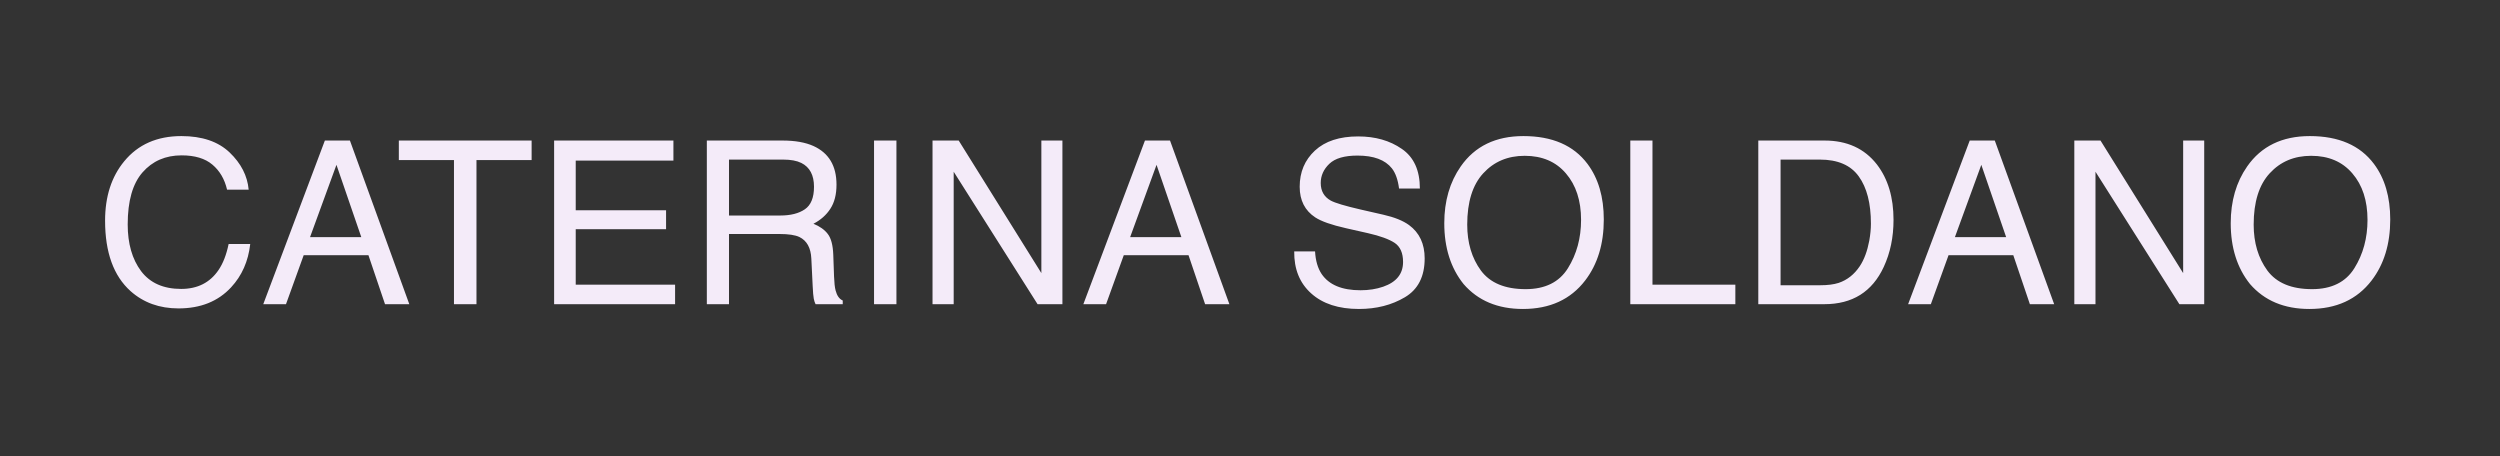 <svg width="263" height="48" viewBox="0 0 263 48" fill="none" xmlns="http://www.w3.org/2000/svg">
<rect x="0" y="0" width="263" height="48" fill="#333333" stroke="none"/>
<path d="M19.082 14.316C21.262 14.316 22.953 14.891 24.156 16.039C25.359 17.188 26.027 18.492 26.16 19.953H23.887C23.629 18.844 23.113 17.965 22.34 17.316C21.574 16.668 20.496 16.344 19.105 16.344C17.41 16.344 16.039 16.941 14.992 18.137C13.953 19.324 13.434 21.148 13.434 23.609C13.434 25.625 13.902 27.262 14.84 28.52C15.785 29.77 17.191 30.395 19.059 30.395C20.777 30.395 22.086 29.734 22.984 28.414C23.461 27.719 23.816 26.805 24.051 25.672H26.324C26.121 27.484 25.449 29.004 24.309 30.23C22.941 31.707 21.098 32.445 18.777 32.445C16.777 32.445 15.098 31.84 13.738 30.629C11.949 29.027 11.055 26.555 11.055 23.211C11.055 20.672 11.727 18.59 13.07 16.965C14.523 15.199 16.527 14.316 19.082 14.316ZM38.008 24.945L35.395 17.34L32.617 24.945H38.008ZM34.176 14.785H36.812L43.059 32H40.504L38.758 26.844H31.949L30.086 32H27.695L34.176 14.785ZM55.926 14.785V16.836H50.125V32H47.758V16.836H41.957V14.785H55.926ZM58.293 14.785H70.844V16.895H60.566V22.121H70.07V24.113H60.566V29.949H71.019V32H58.293V14.785ZM82.082 22.672C83.176 22.672 84.039 22.453 84.672 22.016C85.312 21.578 85.633 20.789 85.633 19.648C85.633 18.422 85.188 17.586 84.297 17.141C83.82 16.906 83.184 16.789 82.387 16.789H76.691V22.672H82.082ZM74.359 14.785H82.328C83.641 14.785 84.723 14.977 85.574 15.359C87.191 16.094 88 17.449 88 19.426C88 20.457 87.785 21.301 87.356 21.957C86.934 22.613 86.34 23.141 85.574 23.539C86.246 23.812 86.75 24.172 87.086 24.617C87.43 25.062 87.621 25.785 87.66 26.785L87.742 29.094C87.766 29.75 87.82 30.238 87.906 30.559C88.047 31.105 88.297 31.457 88.656 31.613V32H85.797C85.719 31.852 85.656 31.66 85.609 31.426C85.562 31.191 85.523 30.738 85.492 30.066L85.352 27.195C85.297 26.07 84.879 25.316 84.098 24.934C83.652 24.723 82.953 24.617 82 24.617H76.691V32H74.359V14.785ZM91.949 14.785H94.305V32H91.949V14.785ZM98.102 14.785H100.855L109.551 28.73V14.785H111.766V32H109.152L100.328 18.066V32H98.102V14.785ZM124.281 24.945L121.668 17.34L118.891 24.945H124.281ZM120.449 14.785H123.086L129.332 32H126.777L125.031 26.844H118.223L116.359 32H113.969L120.449 14.785ZM138.344 26.445C138.398 27.422 138.629 28.215 139.035 28.824C139.809 29.965 141.172 30.535 143.125 30.535C144 30.535 144.797 30.41 145.516 30.16C146.906 29.676 147.602 28.809 147.602 27.559C147.602 26.621 147.309 25.953 146.723 25.555C146.129 25.164 145.199 24.824 143.934 24.535L141.602 24.008C140.078 23.664 139 23.285 138.367 22.871C137.273 22.152 136.727 21.078 136.727 19.648C136.727 18.102 137.262 16.832 138.332 15.84C139.402 14.848 140.918 14.352 142.879 14.352C144.684 14.352 146.215 14.789 147.473 15.664C148.738 16.531 149.371 17.922 149.371 19.836H147.18C147.062 18.914 146.812 18.207 146.43 17.715C145.719 16.816 144.512 16.367 142.809 16.367C141.434 16.367 140.445 16.656 139.844 17.234C139.242 17.812 138.941 18.484 138.941 19.25C138.941 20.094 139.293 20.711 139.996 21.102C140.457 21.352 141.5 21.664 143.125 22.039L145.539 22.59C146.703 22.855 147.602 23.219 148.234 23.68C149.328 24.484 149.875 25.652 149.875 27.184C149.875 29.09 149.18 30.453 147.789 31.273C146.406 32.094 144.797 32.504 142.961 32.504C140.82 32.504 139.145 31.957 137.934 30.863C136.723 29.777 136.129 28.305 136.152 26.445H138.344ZM160.258 14.316C163.297 14.316 165.547 15.293 167.008 17.246C168.148 18.77 168.719 20.719 168.719 23.094C168.719 25.664 168.066 27.801 166.762 29.504C165.23 31.504 163.047 32.504 160.211 32.504C157.562 32.504 155.48 31.629 153.965 29.879C152.613 28.191 151.938 26.059 151.938 23.48C151.938 21.152 152.516 19.16 153.672 17.504C155.156 15.379 157.352 14.316 160.258 14.316ZM160.492 30.418C162.547 30.418 164.031 29.684 164.945 28.215C165.867 26.738 166.328 25.043 166.328 23.129C166.328 21.105 165.797 19.477 164.734 18.242C163.68 17.008 162.234 16.391 160.398 16.391C158.617 16.391 157.164 17.004 156.039 18.23C154.914 19.449 154.352 21.25 154.352 23.633C154.352 25.539 154.832 27.148 155.793 28.461C156.762 29.766 158.328 30.418 160.492 30.418ZM171.508 14.785H173.84V29.949H182.559V32H171.508V14.785ZM191.477 30.008C192.266 30.008 192.914 29.926 193.422 29.762C194.328 29.457 195.07 28.871 195.648 28.004C196.109 27.309 196.441 26.418 196.645 25.332C196.762 24.684 196.82 24.082 196.82 23.527C196.82 21.395 196.395 19.738 195.543 18.559C194.699 17.379 193.336 16.789 191.453 16.789H187.316V30.008H191.477ZM184.973 14.785H191.945C194.312 14.785 196.148 15.625 197.453 17.305C198.617 18.82 199.199 20.762 199.199 23.129C199.199 24.957 198.855 26.609 198.168 28.086C196.957 30.695 194.875 32 191.922 32H184.973V14.785ZM211.047 24.945L208.434 17.34L205.656 24.945H211.047ZM207.215 14.785H209.852L216.098 32H213.543L211.797 26.844H204.988L203.125 32H200.734L207.215 14.785ZM218.219 14.785H220.973L229.668 28.73V14.785H231.883V32H229.27L220.445 18.066V32H218.219V14.785ZM242.992 14.316C246.031 14.316 248.281 15.293 249.742 17.246C250.883 18.77 251.453 20.719 251.453 23.094C251.453 25.664 250.801 27.801 249.496 29.504C247.965 31.504 245.781 32.504 242.945 32.504C240.297 32.504 238.215 31.629 236.699 29.879C235.348 28.191 234.672 26.059 234.672 23.48C234.672 21.152 235.25 19.16 236.406 17.504C237.891 15.379 240.086 14.316 242.992 14.316ZM243.227 30.418C245.281 30.418 246.766 29.684 247.68 28.215C248.602 26.738 249.062 25.043 249.062 23.129C249.062 21.105 248.531 19.477 247.469 18.242C246.414 17.008 244.969 16.391 243.133 16.391C241.352 16.391 239.898 17.004 238.773 18.23C237.648 19.449 237.086 21.25 237.086 23.633C237.086 25.539 237.566 27.148 238.527 28.461C239.496 29.766 241.062 30.418 243.227 30.418Z" fill="#F4EBF9"/>
</svg>
